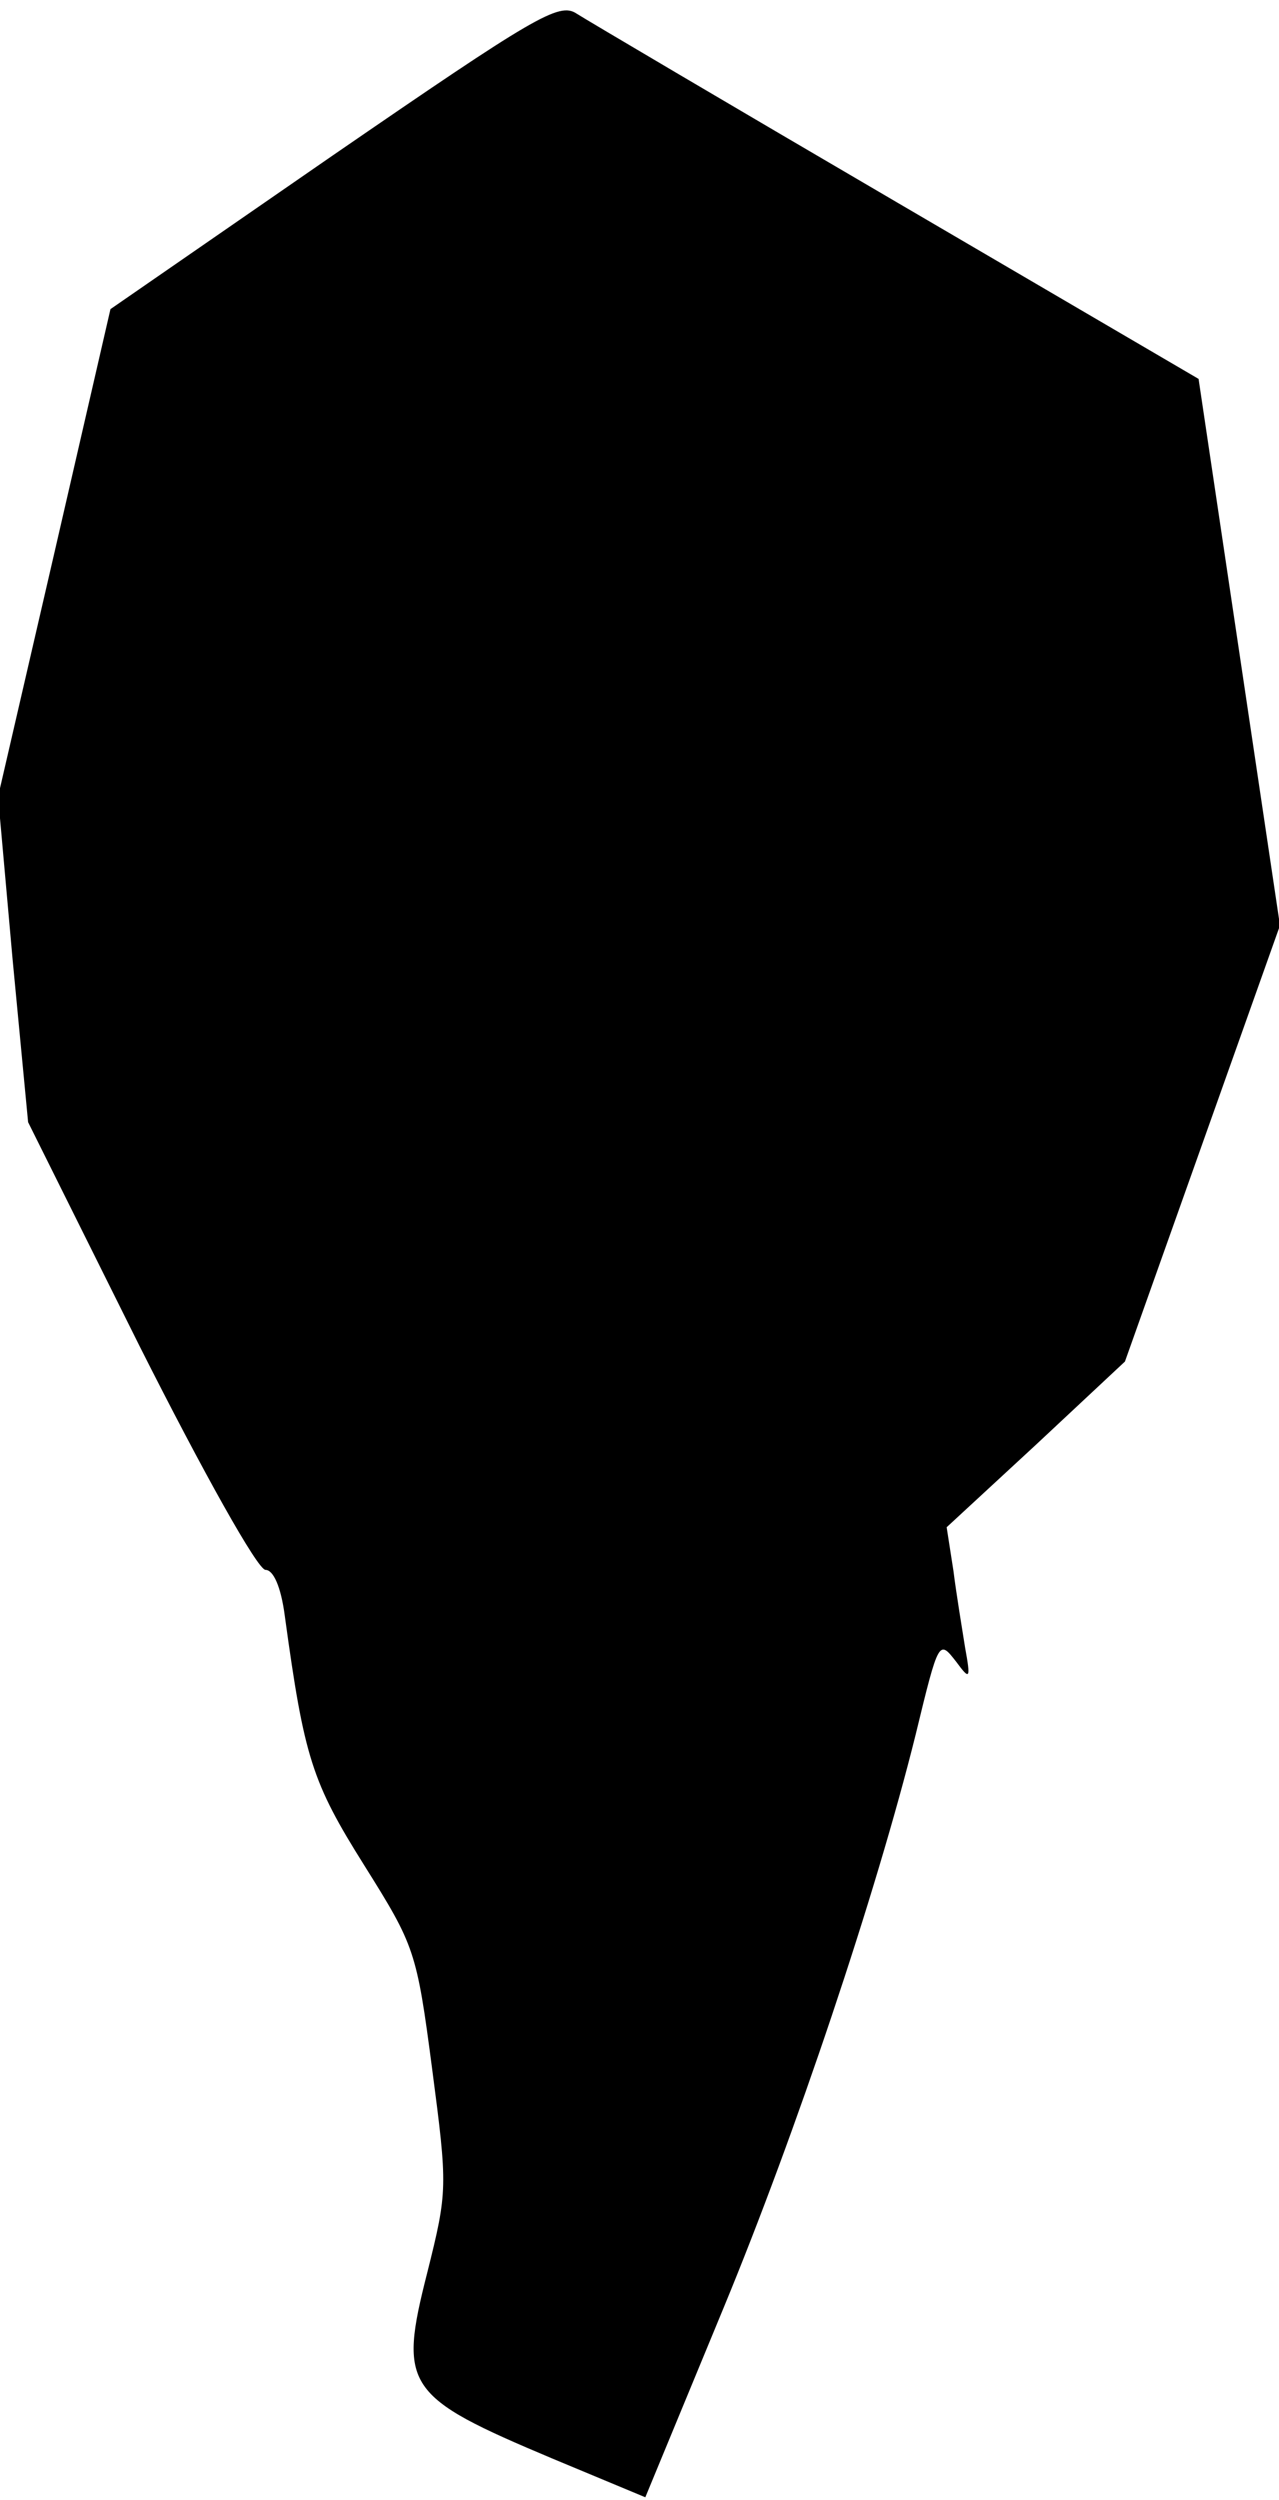 <?xml version="1.0" standalone="no"?>
<!DOCTYPE svg PUBLIC "-//W3C//DTD SVG 20010904//EN"
 "http://www.w3.org/TR/2001/REC-SVG-20010904/DTD/svg10.dtd">
<svg version="1.0" xmlns="http://www.w3.org/2000/svg"
 width="132pt" height="258pt" viewBox="0 0 132 258"
 preserveAspectRatio="xMidYMid meet">
<g transform="translate(0,258) scale(0.1,-0.1)"
fill="#000000" stroke="none">
<path fill="#000000" stroke="none" d="M344 2420 l-230 -159 -58 -252 -58
-251 15 -168 16 -168 115 -231 c66 -131 122 -231 130 -231 8 0 16 -17 20 -48
20 -146 28 -171 82 -257 52 -83 54 -88 70 -210 16 -122 16 -126 -5 -210 -30
-118 -23 -128 129 -192 l96 -40 81 196 c74 179 157 426 198 591 24 99 24 98
42 75 14 -19 15 -18 9 15 -3 19 -9 55 -12 79 l-7 45 92 85 92 86 80 225 80
225 -42 282 -42 282 -311 182 c-171 100 -320 188 -331 195 -18 12 -43 -3 -251
-146z"/>
</g>
</svg>
